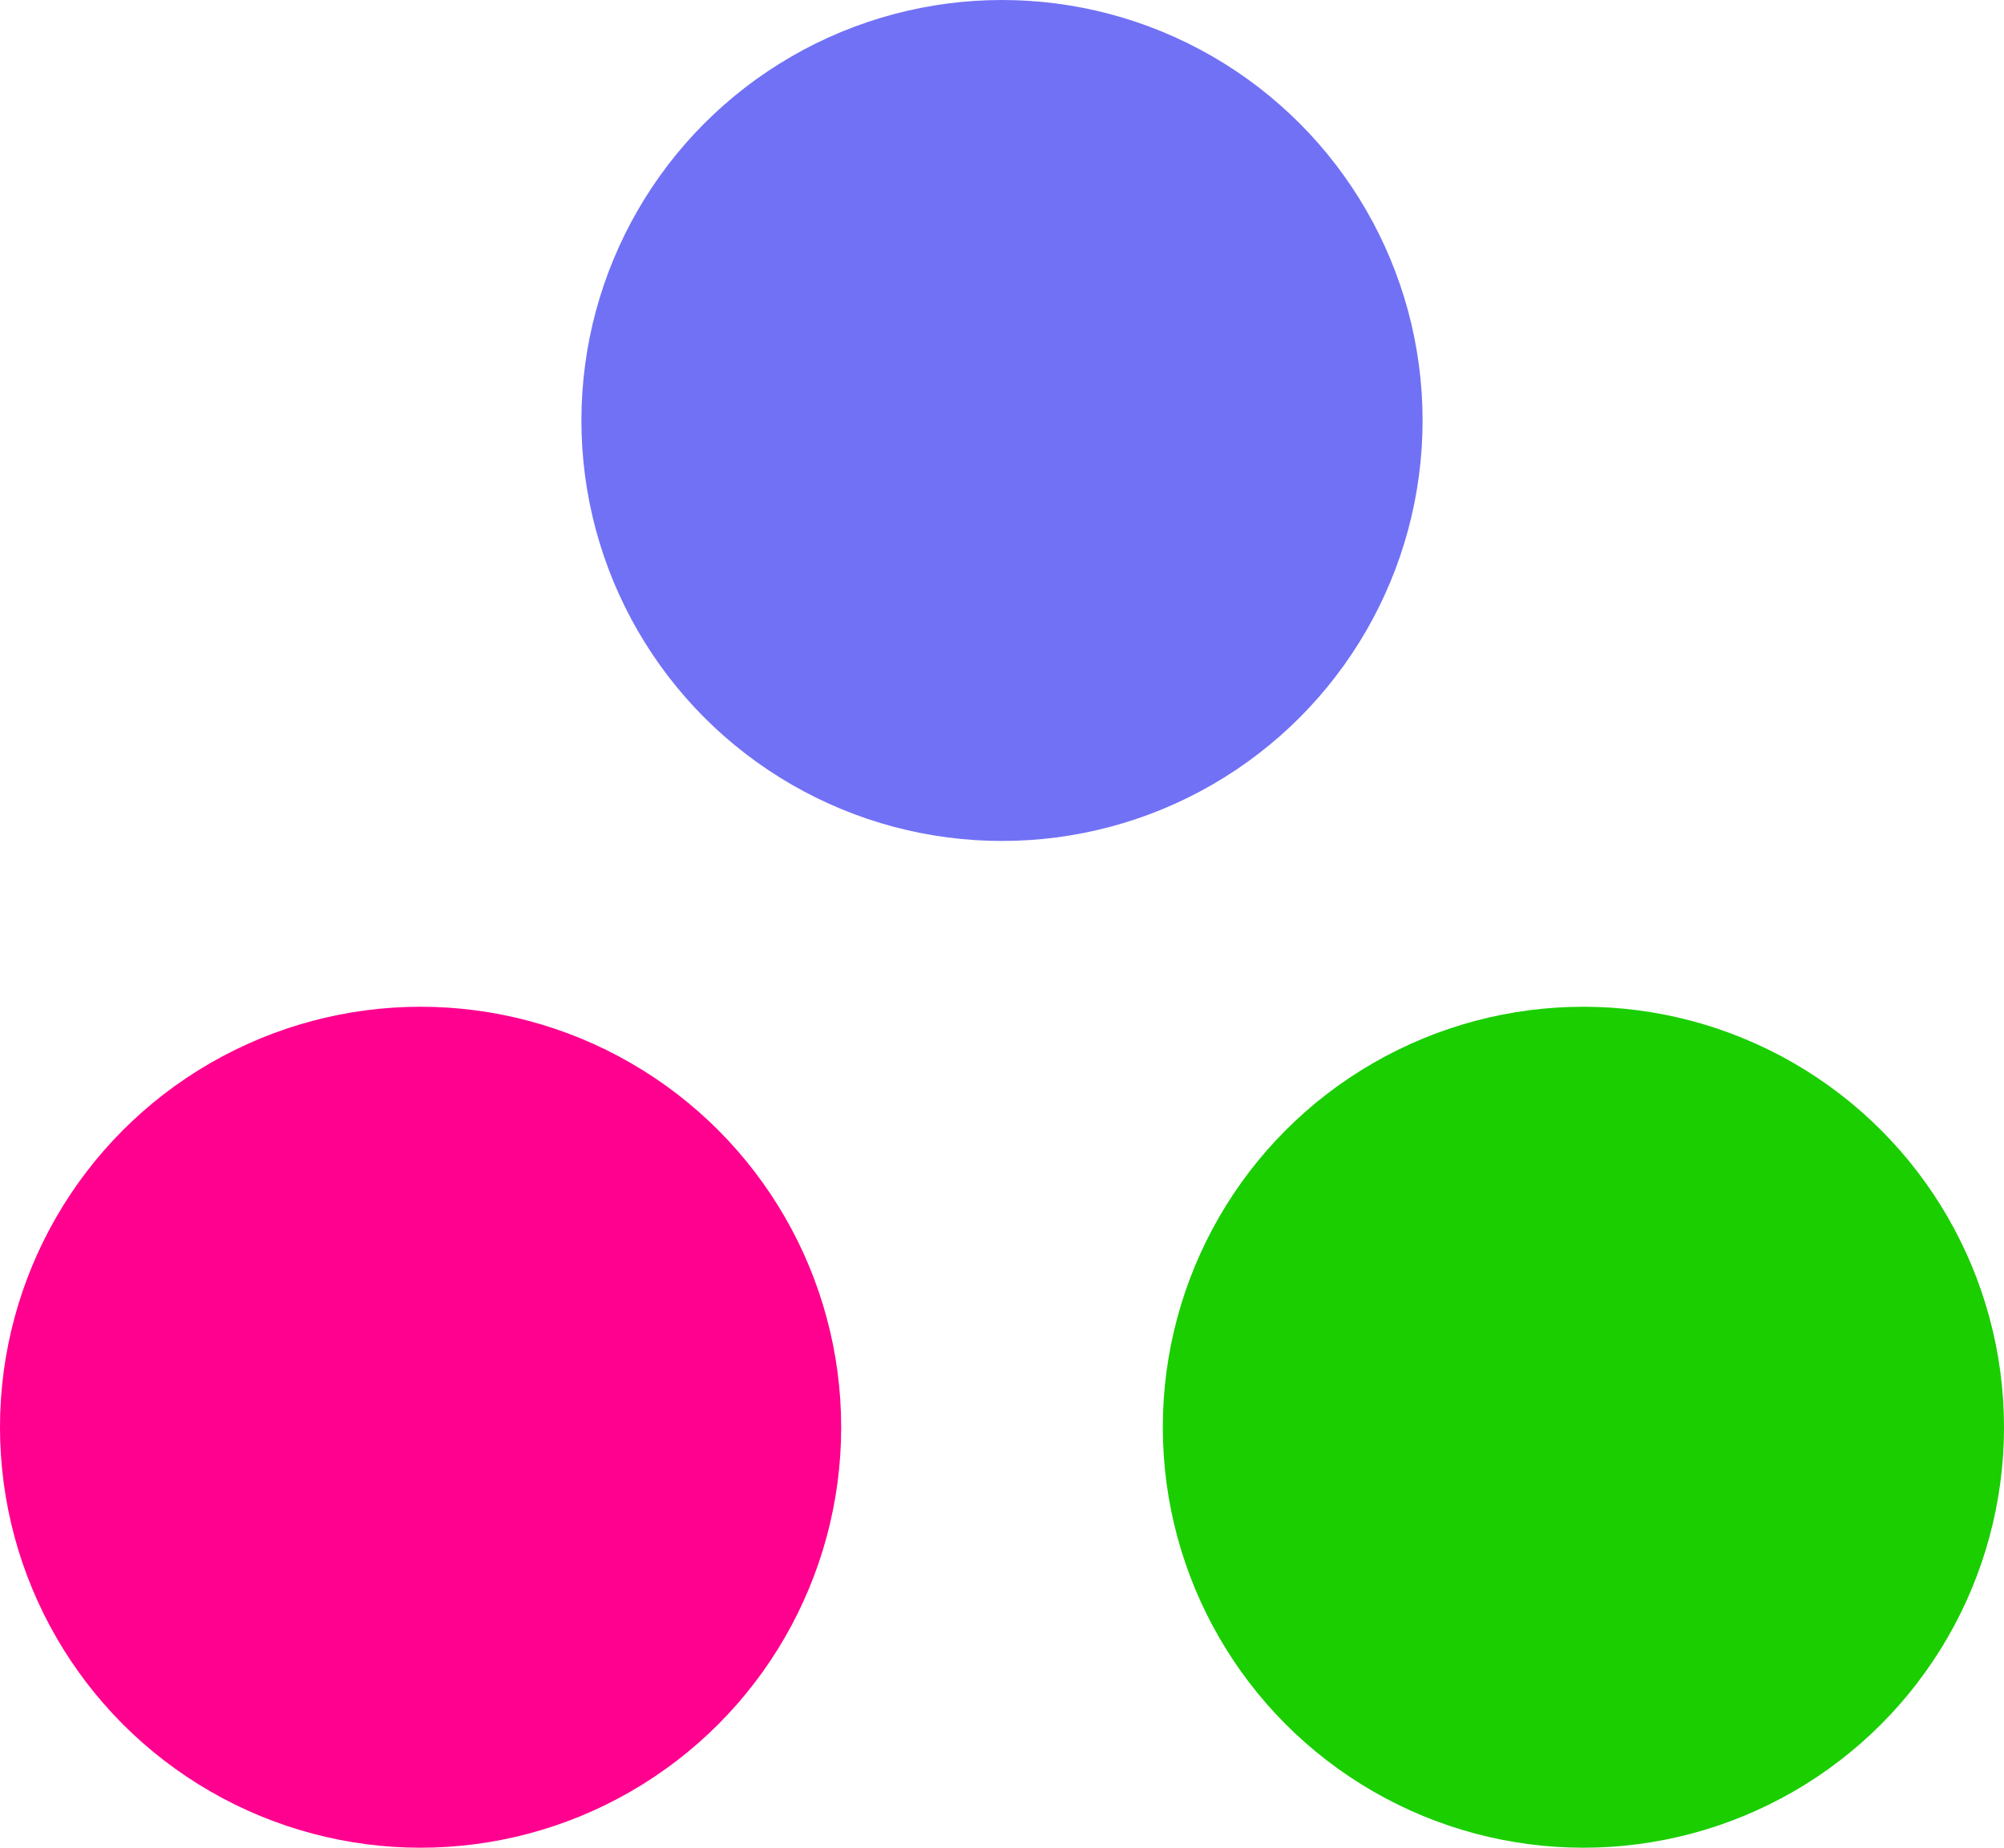 <svg xmlns="http://www.w3.org/2000/svg" viewBox="0 0 810 747.03"><defs><style>.cls-1{fill:#ff008f;}.cls-2{fill:#7171f6;}.cls-3{fill:#1ace00;}</style></defs><g id="silitim"><circle class="cls-1" cx="170" cy="577.03" r="170"/><circle class="cls-2" cx="405" cy="170" r="170"/><circle class="cls-3" cx="640" cy="577.03" r="170"/></g></svg>